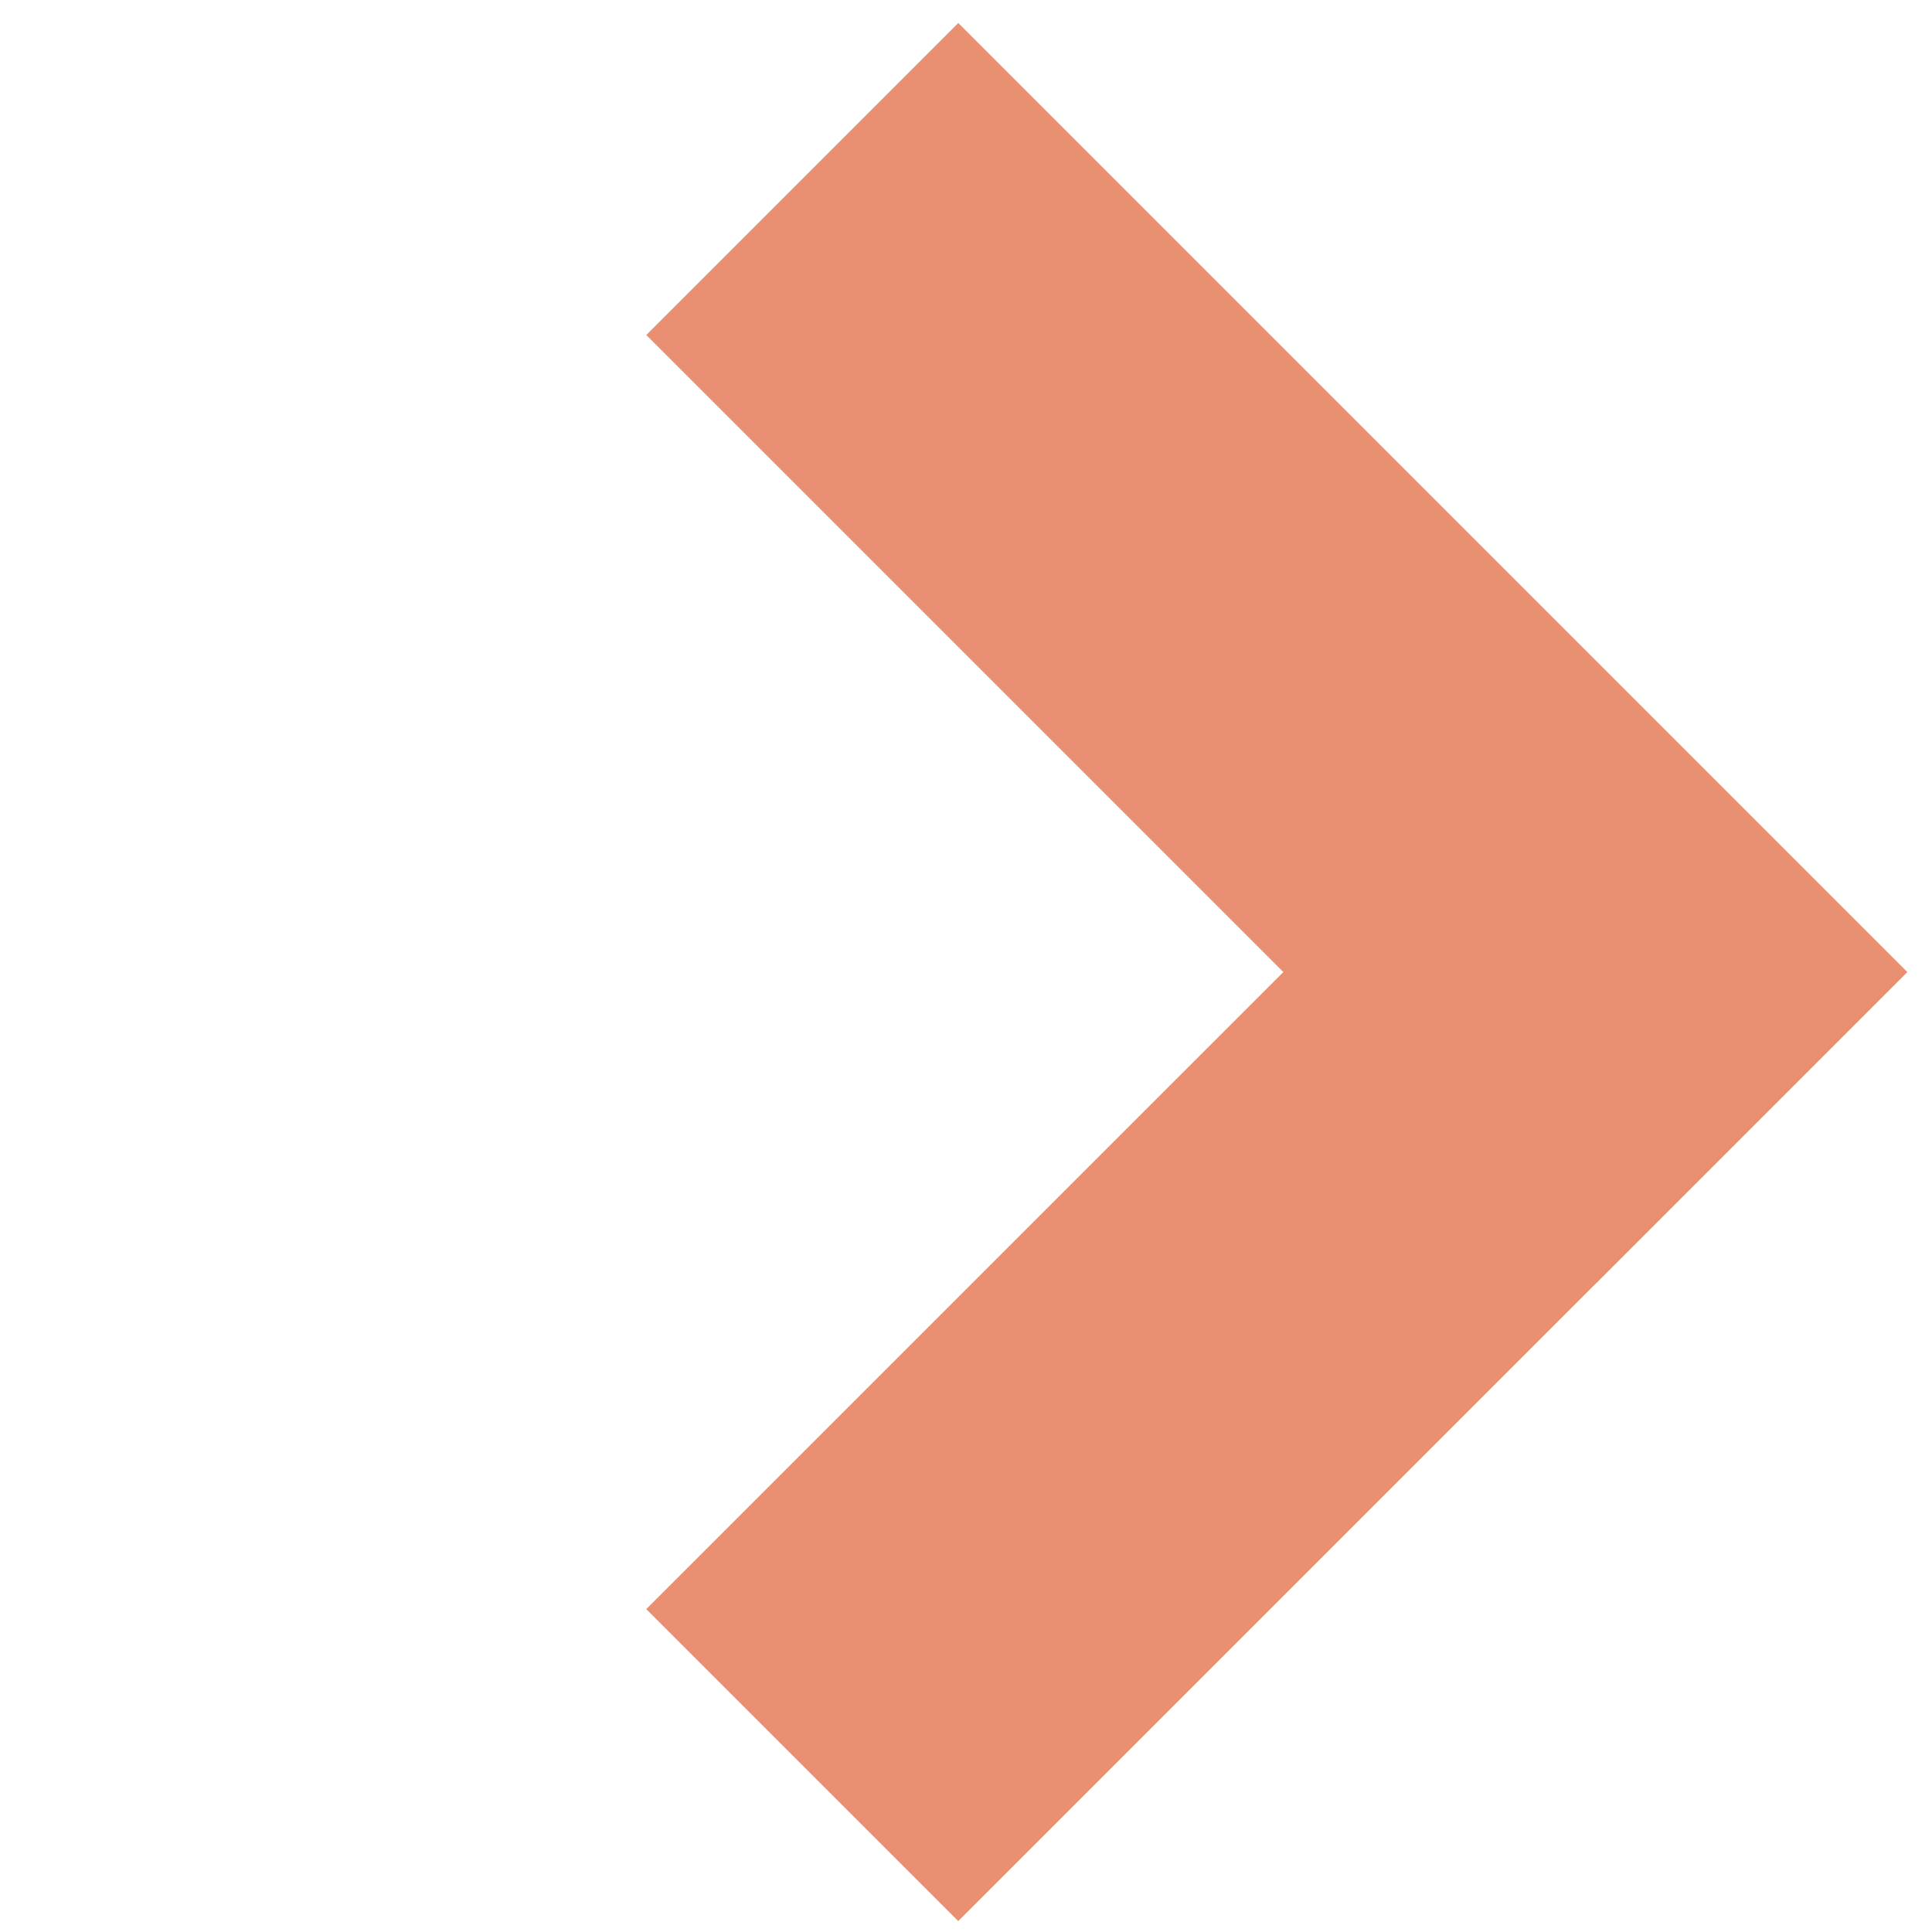 <svg width="72" height="72" viewBox="0 0 72 72" fill="none" xmlns="http://www.w3.org/2000/svg">
<path fill-rule="evenodd" clip-rule="evenodd" d="M59.453 24.598L59.454 24.598L71.08 36.224L71.08 36.225L71.082 36.227L59.455 47.854L59.453 47.852L35.711 71.594L24.084 59.967L47.827 36.225L24.086 12.484L35.712 0.858L59.453 24.598Z" fill="#E89071"/>
</svg>
